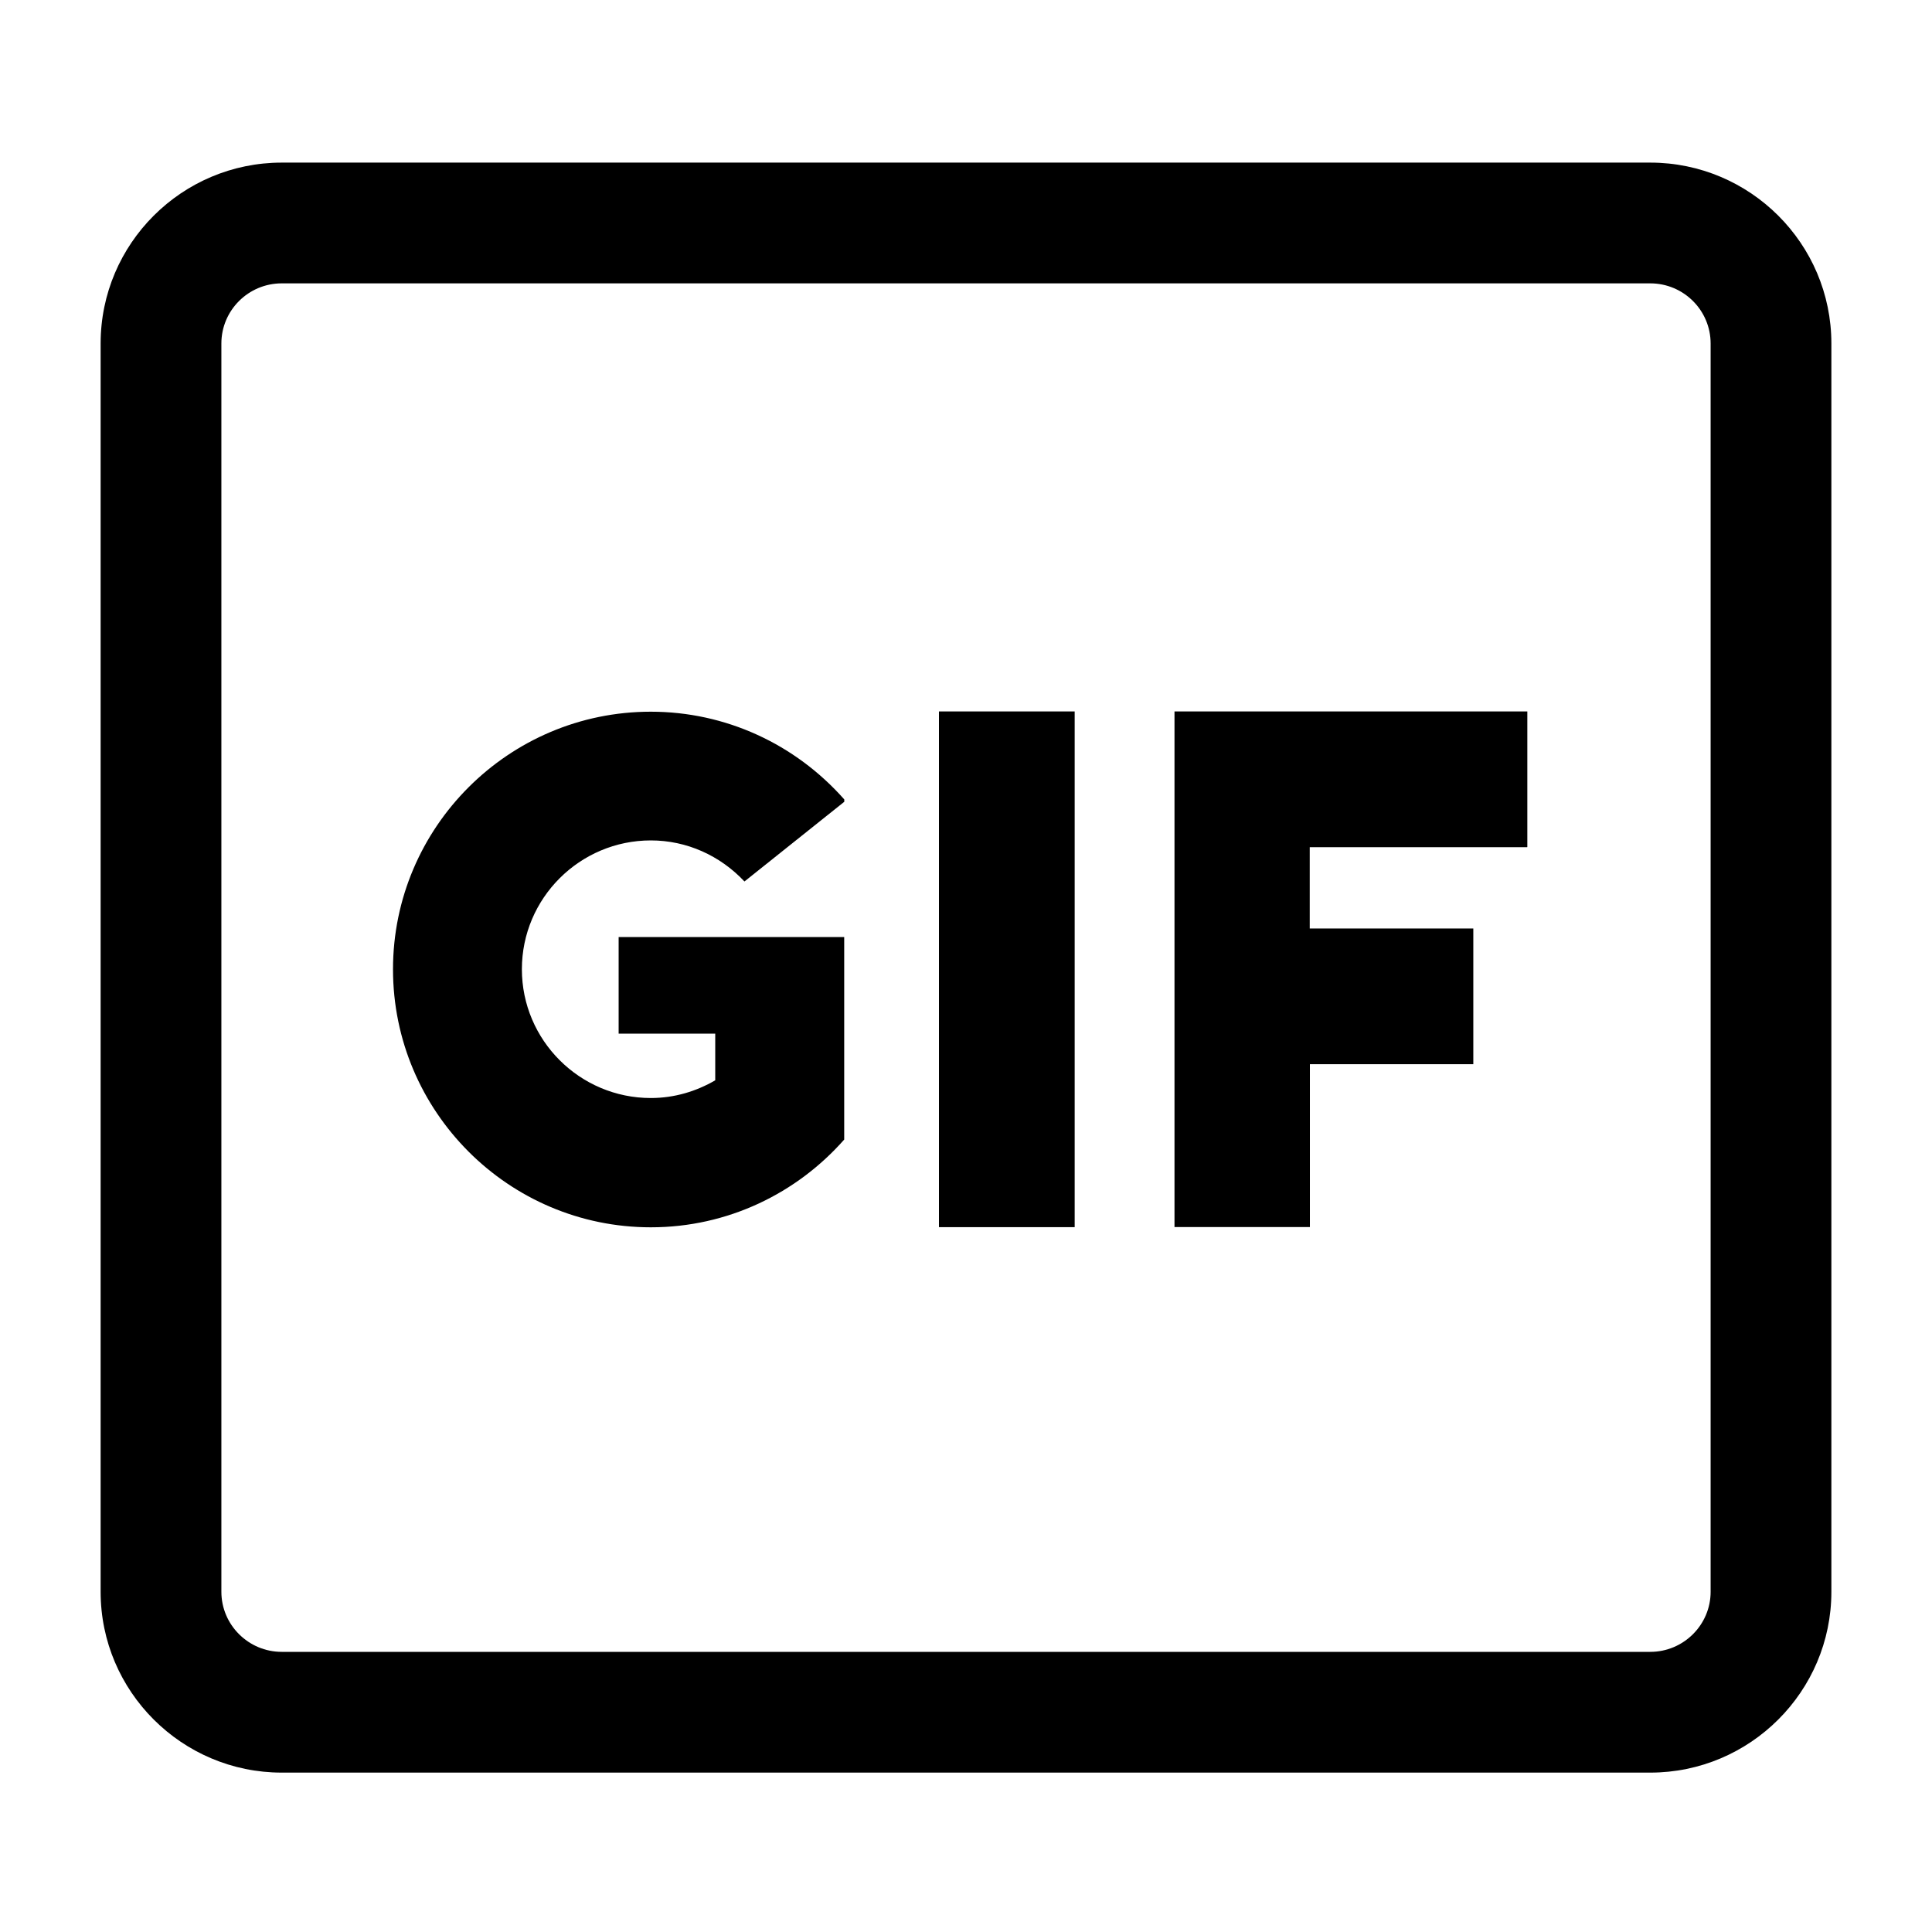 <svg xmlns="http://www.w3.org/2000/svg" width="24" height="24" viewBox="0 0 24 24">
    <path id="bounds" opacity="0" d="M0 0h24v24H0z"/>
    <path d="M10.488 9.96l-1.24.99c-.303-.322-.717-.51-1.163-.51-.882 0-1.602.717-1.602 1.6s.72 1.6 1.602 1.6c.293 0 .564-.083.8-.22v-.58h-1.2v-1.2h2.802v2.516c-.587.666-1.445 1.09-2.402 1.09-1.766 0-3.203-1.437-3.203-3.205 0-1.764 1.437-3.2 3.202-3.2.928 0 1.794.4 2.404 1.09v.03zm2.862 5.284h-1.686V8.838h1.686v6.406zm5.62-4.72h-2.7v1.01h2.032v1.686h-2.03v2.023H14.59V8.838h4.383v1.685h-.003z"/>
    <path d="M20.5 2.02h-17c-1.24 0-2.25 1.007-2.25 2.247v15.507c0 1.238 1.01 2.246 2.25 2.246h17c1.24 0 2.25-1.008 2.25-2.246V4.267c0-1.24-1.01-2.247-2.25-2.247zm.75 17.754c0 .41-.336.746-.75.746h-17c-.414 0-.75-.336-.75-.746V4.267c0-.412.336-.747.75-.747h17c.414 0 .75.335.75.747v15.507z"/>
</svg>
